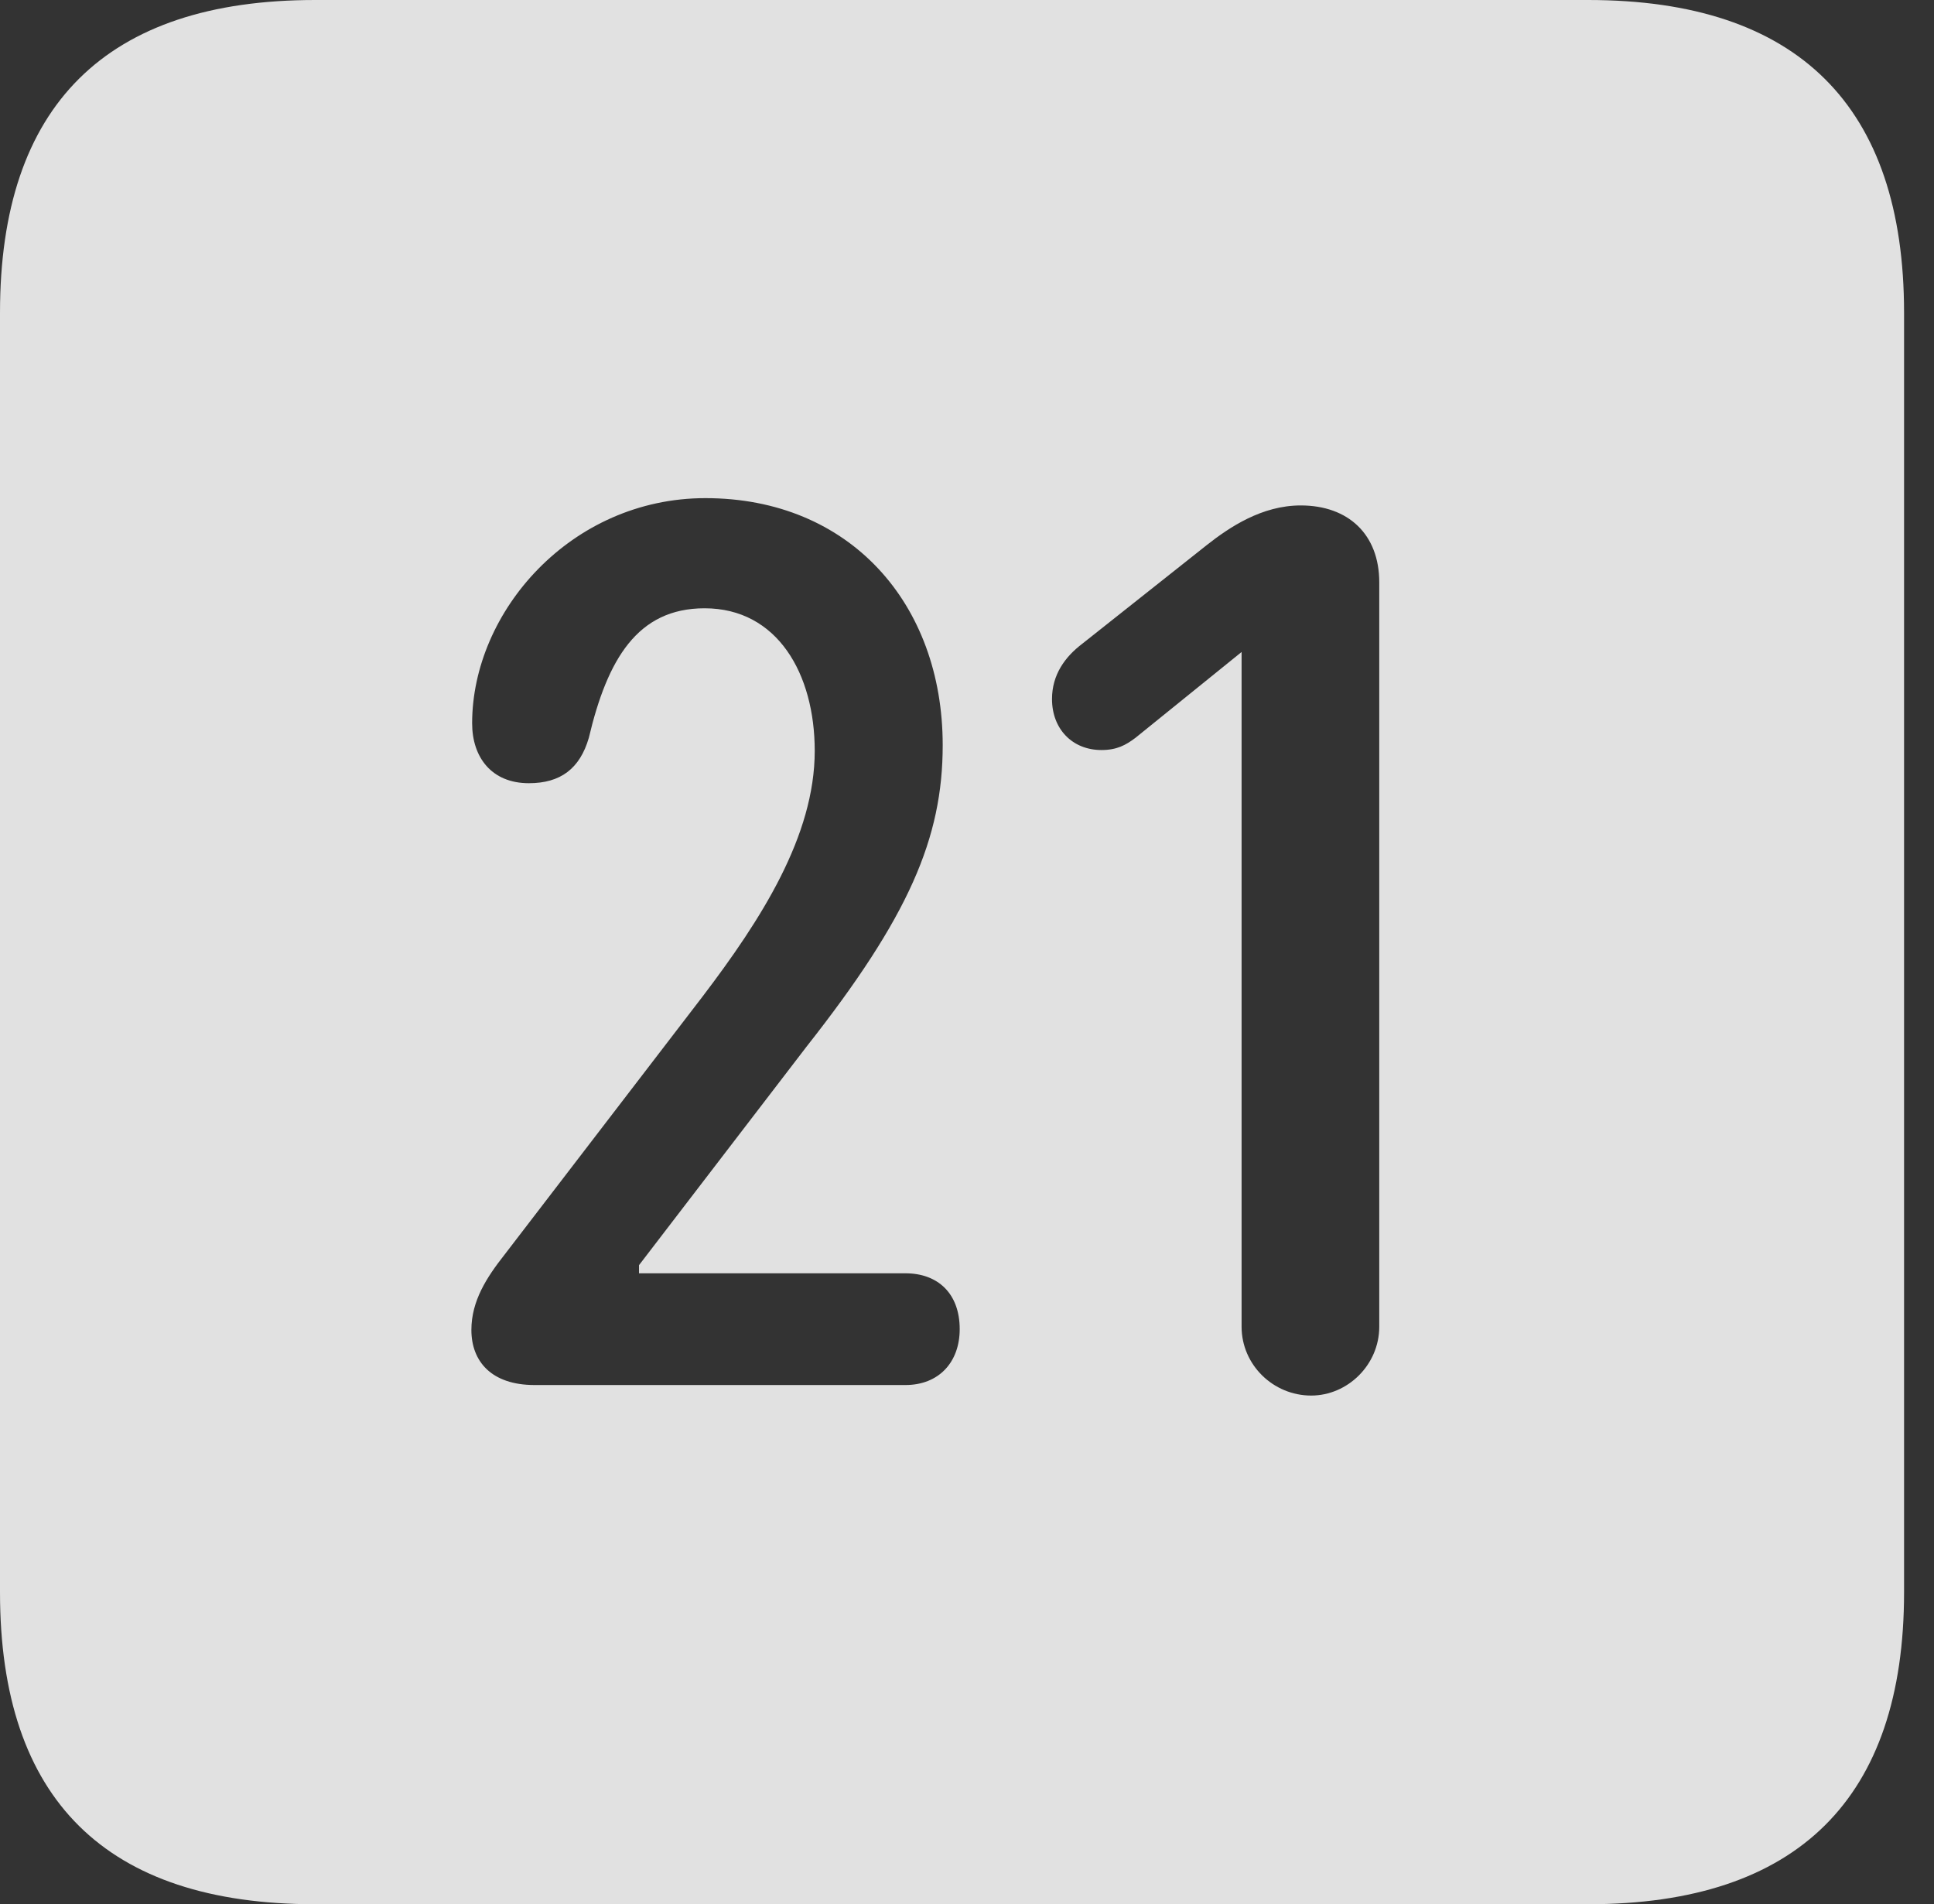 <?xml version="1.0" encoding="UTF-8"?>
<!--Generator: Apple Native CoreSVG 341-->
<!DOCTYPE svg
PUBLIC "-//W3C//DTD SVG 1.1//EN"
       "http://www.w3.org/Graphics/SVG/1.1/DTD/svg11.dtd">
<svg version="1.1" xmlns="http://www.w3.org/2000/svg" xmlns:xlink="http://www.w3.org/1999/xlink" viewBox="0 0 23.32 22.959">
 <rect x="0" y="0" width="23.32" height="22.959" fill="#333333" stroke="none"/>
 <g>
  <rect height="22.959" opacity="0" width="23.32" x="0" y="0"/>
  <path d="M22.959 3.77L22.959 19.199C22.959 21.68 21.68 22.959 19.15 22.959L3.799 22.959C1.279 22.959 0 21.699 0 19.199L0 3.77C0 1.27 1.279 0 3.799 0L19.15 0C21.68 0 22.959 1.279 22.959 3.77ZM14.551 6.572L13.047 7.764C12.842 7.92 12.685 8.135 12.685 8.428C12.685 8.789 12.93 9.043 13.281 9.043C13.467 9.043 13.574 8.984 13.691 8.896L14.971 7.861L14.971 15.996C14.971 16.455 15.352 16.826 15.81 16.826C16.25 16.826 16.631 16.455 16.631 15.996L16.631 7.021C16.631 6.445 16.26 6.094 15.684 6.094C15.215 6.094 14.824 6.357 14.551 6.572ZM5.693 8.721C5.693 9.131 5.928 9.443 6.377 9.443C6.758 9.443 6.992 9.268 7.1 8.896C7.324 7.949 7.686 7.334 8.496 7.334C9.375 7.334 9.824 8.125 9.824 9.053C9.824 10.078 9.18 11.084 8.467 12.021L6.084 15.127C5.869 15.4 5.684 15.684 5.684 16.035C5.684 16.416 5.928 16.699 6.445 16.699L10.918 16.699C11.318 16.699 11.572 16.426 11.572 16.025C11.572 15.596 11.309 15.352 10.918 15.352L7.705 15.352L7.705 15.254L9.727 12.617C10.957 11.055 11.367 10.107 11.367 8.984C11.367 7.275 10.244 6.006 8.506 6.006C6.885 6.006 5.693 7.373 5.693 8.721Z" fill="white" fill-opacity="0.85"/>
 </g>
</svg>
